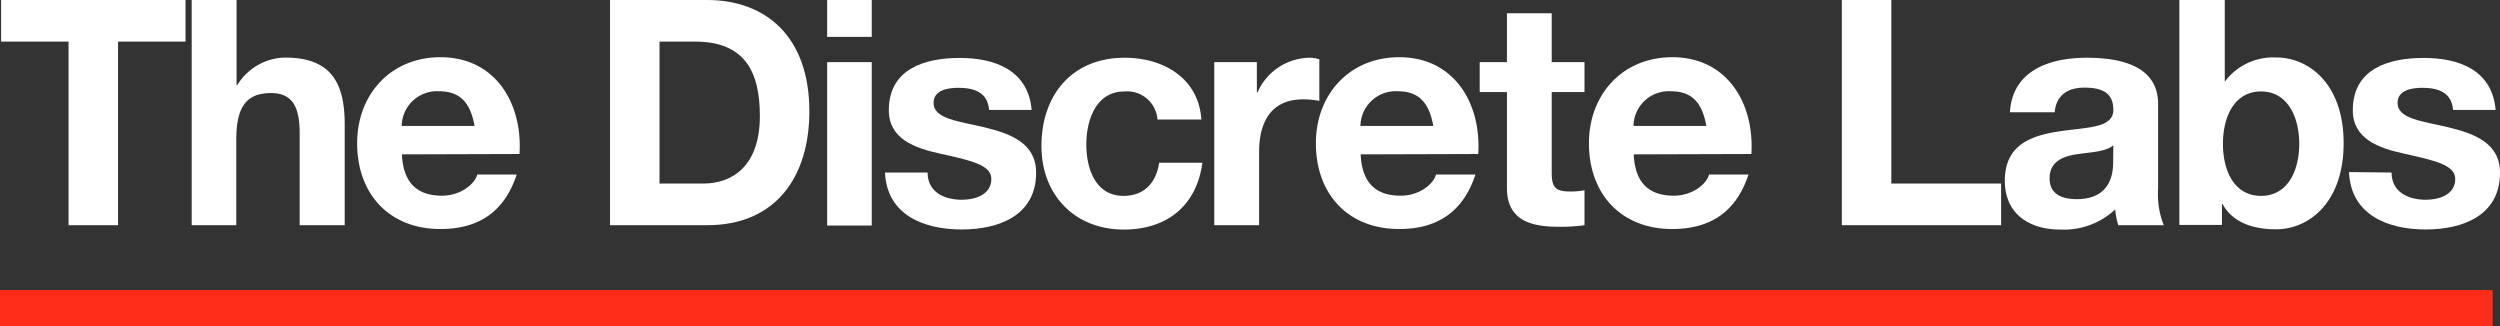 <svg xmlns="http://www.w3.org/2000/svg" viewBox="0 0 275.31 35.94"><rect x="0" y="0" width="275.31" height="35.94" fill="#333333" stroke="none"/><defs><style>.cls-1{fill:#fff;}.cls-2{fill:#ff2c19;}</style></defs><title>long_logo</title><g id="Layer_2" data-name="Layer 2"><g id="Layer_1-2" data-name="Layer 1"><path class="cls-1" d="M7.55,4.58H.12V0H20.43V4.58H13V24.8H7.55Z"/><path class="cls-1" d="M21.11,0h4.94V9.34h.1a6.3,6.3,0,0,1,5.24-3c5.25,0,6.57,3,6.57,7.39V24.8H33V14.66c0-3-.87-4.41-3.16-4.41-2.68,0-3.82,1.49-3.82,5.13V24.8H21.11Z"/><path class="cls-1" d="M44.26,17c.14,3.12,1.67,4.55,4.41,4.55,2,0,3.58-1.22,3.89-2.33H56.9c-1.39,4.24-4.34,6-8.4,6-5.66,0-9.17-3.89-9.17-9.44,0-5.39,3.71-9.48,9.17-9.48,6.11,0,9.06,5.14,8.71,10.66Zm8-3.13c-.45-2.5-1.53-3.82-3.92-3.82a3.88,3.88,0,0,0-4.1,3.82Z"/><path class="cls-1" d="M67.18,0h10.7C84.3,0,89.13,4,89.13,12.26c0,7.19-3.68,12.54-11.25,12.54H67.18Zm5.45,20.21h4.86c3.16,0,6.19-1.94,6.19-7.43,0-5-1.74-8.2-7.16-8.2H72.63Z"/><path class="cls-1" d="M96,4.06H91.09V0H96ZM91.09,6.84H96v18H91.09Z"/><path class="cls-1" d="M102.15,19c0,2.16,1.84,3,3.79,3,1.42,0,3.23-.55,3.23-2.29,0-1.49-2-2-5.6-2.78-2.84-.62-5.69-1.63-5.69-4.79,0-4.58,4-5.76,7.81-5.76s7.54,1.31,7.92,5.73h-4.69c-.14-1.91-1.59-2.44-3.37-2.44-1.11,0-2.74.21-2.74,1.67,0,1.77,2.78,2,5.59,2.68s5.7,1.7,5.7,5c0,4.72-4.1,6.25-8.2,6.25S97.67,23.72,97.46,19Z"/><path class="cls-1" d="M127.47,13.16a3.36,3.36,0,0,0-3.64-3.09c-3.16,0-4.2,3.2-4.2,5.84s1,5.66,4.09,5.66c2.3,0,3.61-1.46,3.93-3.65h4.76c-.63,4.76-3.93,7.36-8.65,7.36-5.42,0-9.07-3.82-9.07-9.2,0-5.59,3.34-9.72,9.17-9.72,4.24,0,8.13,2.22,8.44,6.8Z"/><path class="cls-1" d="M133.72,6.84h4.69v3.34h.07a6.35,6.35,0,0,1,5.73-3.82,3.49,3.49,0,0,1,1.08.17v4.58a9.33,9.33,0,0,0-1.77-.17c-3.61,0-4.86,2.6-4.86,5.76v8.1h-4.94Z"/><path class="cls-1" d="M149.84,17c.14,3.12,1.66,4.55,4.41,4.55,2,0,3.58-1.22,3.89-2.33h4.34c-1.39,4.24-4.34,6-8.4,6-5.67,0-9.17-3.89-9.17-9.44,0-5.39,3.71-9.48,9.17-9.48,6.11,0,9.06,5.14,8.71,10.66Zm8-3.13c-.45-2.5-1.53-3.82-3.92-3.82a3.88,3.88,0,0,0-4.1,3.82Z"/><path class="cls-1" d="M170.88,6.84h3.61v3.3h-3.61V19c0,1.67.42,2.09,2.09,2.09a7.82,7.82,0,0,0,1.52-.14v3.85a18.75,18.75,0,0,1-2.88.17c-3,0-5.66-.69-5.66-4.27V10.14h-3V6.84h3V1.46h4.93Z"/><path class="cls-1" d="M179.91,17c.14,3.12,1.67,4.55,4.41,4.55,2,0,3.58-1.22,3.89-2.33h4.34c-1.39,4.24-4.34,6-8.4,6-5.66,0-9.17-3.89-9.17-9.44,0-5.39,3.72-9.48,9.17-9.48,6.11,0,9.06,5.14,8.72,10.66Zm8-3.13c-.45-2.5-1.52-3.82-3.92-3.82a3.88,3.88,0,0,0-4.1,3.82Z"/><path class="cls-1" d="M202.83,0h5.45V20.21h12.09V24.8H202.83Z"/><path class="cls-1" d="M221.34,12.36c.27-4.62,4.41-6,8.44-6,3.57,0,7.88.79,7.88,5.1V20.8a9.24,9.24,0,0,0,.62,4h-5a7.35,7.35,0,0,1-.34-1.74,8.27,8.27,0,0,1-6.05,2.22c-3.4,0-6.11-1.7-6.11-5.38,0-4.06,3.06-5,6.11-5.45s5.84-.35,5.84-2.36-1.46-2.44-3.2-2.44-3.09.77-3.26,2.71ZM232.73,16c-.84.73-2.57.76-4.1,1s-2.92.84-2.92,2.64,1.43,2.29,3,2.29c3.86,0,4-3.05,4-4.13Z"/><path class="cls-1" d="M240,0H245V9H245a6.63,6.63,0,0,1,5.66-2.67c3.58,0,7.43,2.88,7.43,9.44s-3.85,9.48-7.43,9.48c-2.64,0-4.83-.8-5.9-2.78h-.07v2.3H240Zm9,10.07c-2.92,0-4.2,2.74-4.2,5.77s1.28,5.73,4.2,5.73,4.2-2.75,4.2-5.73S251.9,10.07,249,10.07Z"/><path class="cls-1" d="M263.37,19c0,2.16,1.84,3,3.78,3,1.43,0,3.23-.55,3.23-2.29,0-1.49-2.05-2-5.59-2.78-2.85-.62-5.69-1.63-5.69-4.79,0-4.58,3.95-5.76,7.81-5.76s7.54,1.31,7.92,5.73h-4.69c-.14-1.91-1.6-2.44-3.37-2.44-1.11,0-2.74.21-2.74,1.67,0,1.77,2.78,2,5.59,2.68s5.69,1.7,5.69,5c0,4.72-4.09,6.25-8.19,6.25s-8.23-1.56-8.44-6.32Z"/><rect class="cls-2" x="135.25" y="-103.31" width="4" height="274.5" transform="translate(103.31 171.19) rotate(-90)"/></g></g></svg>